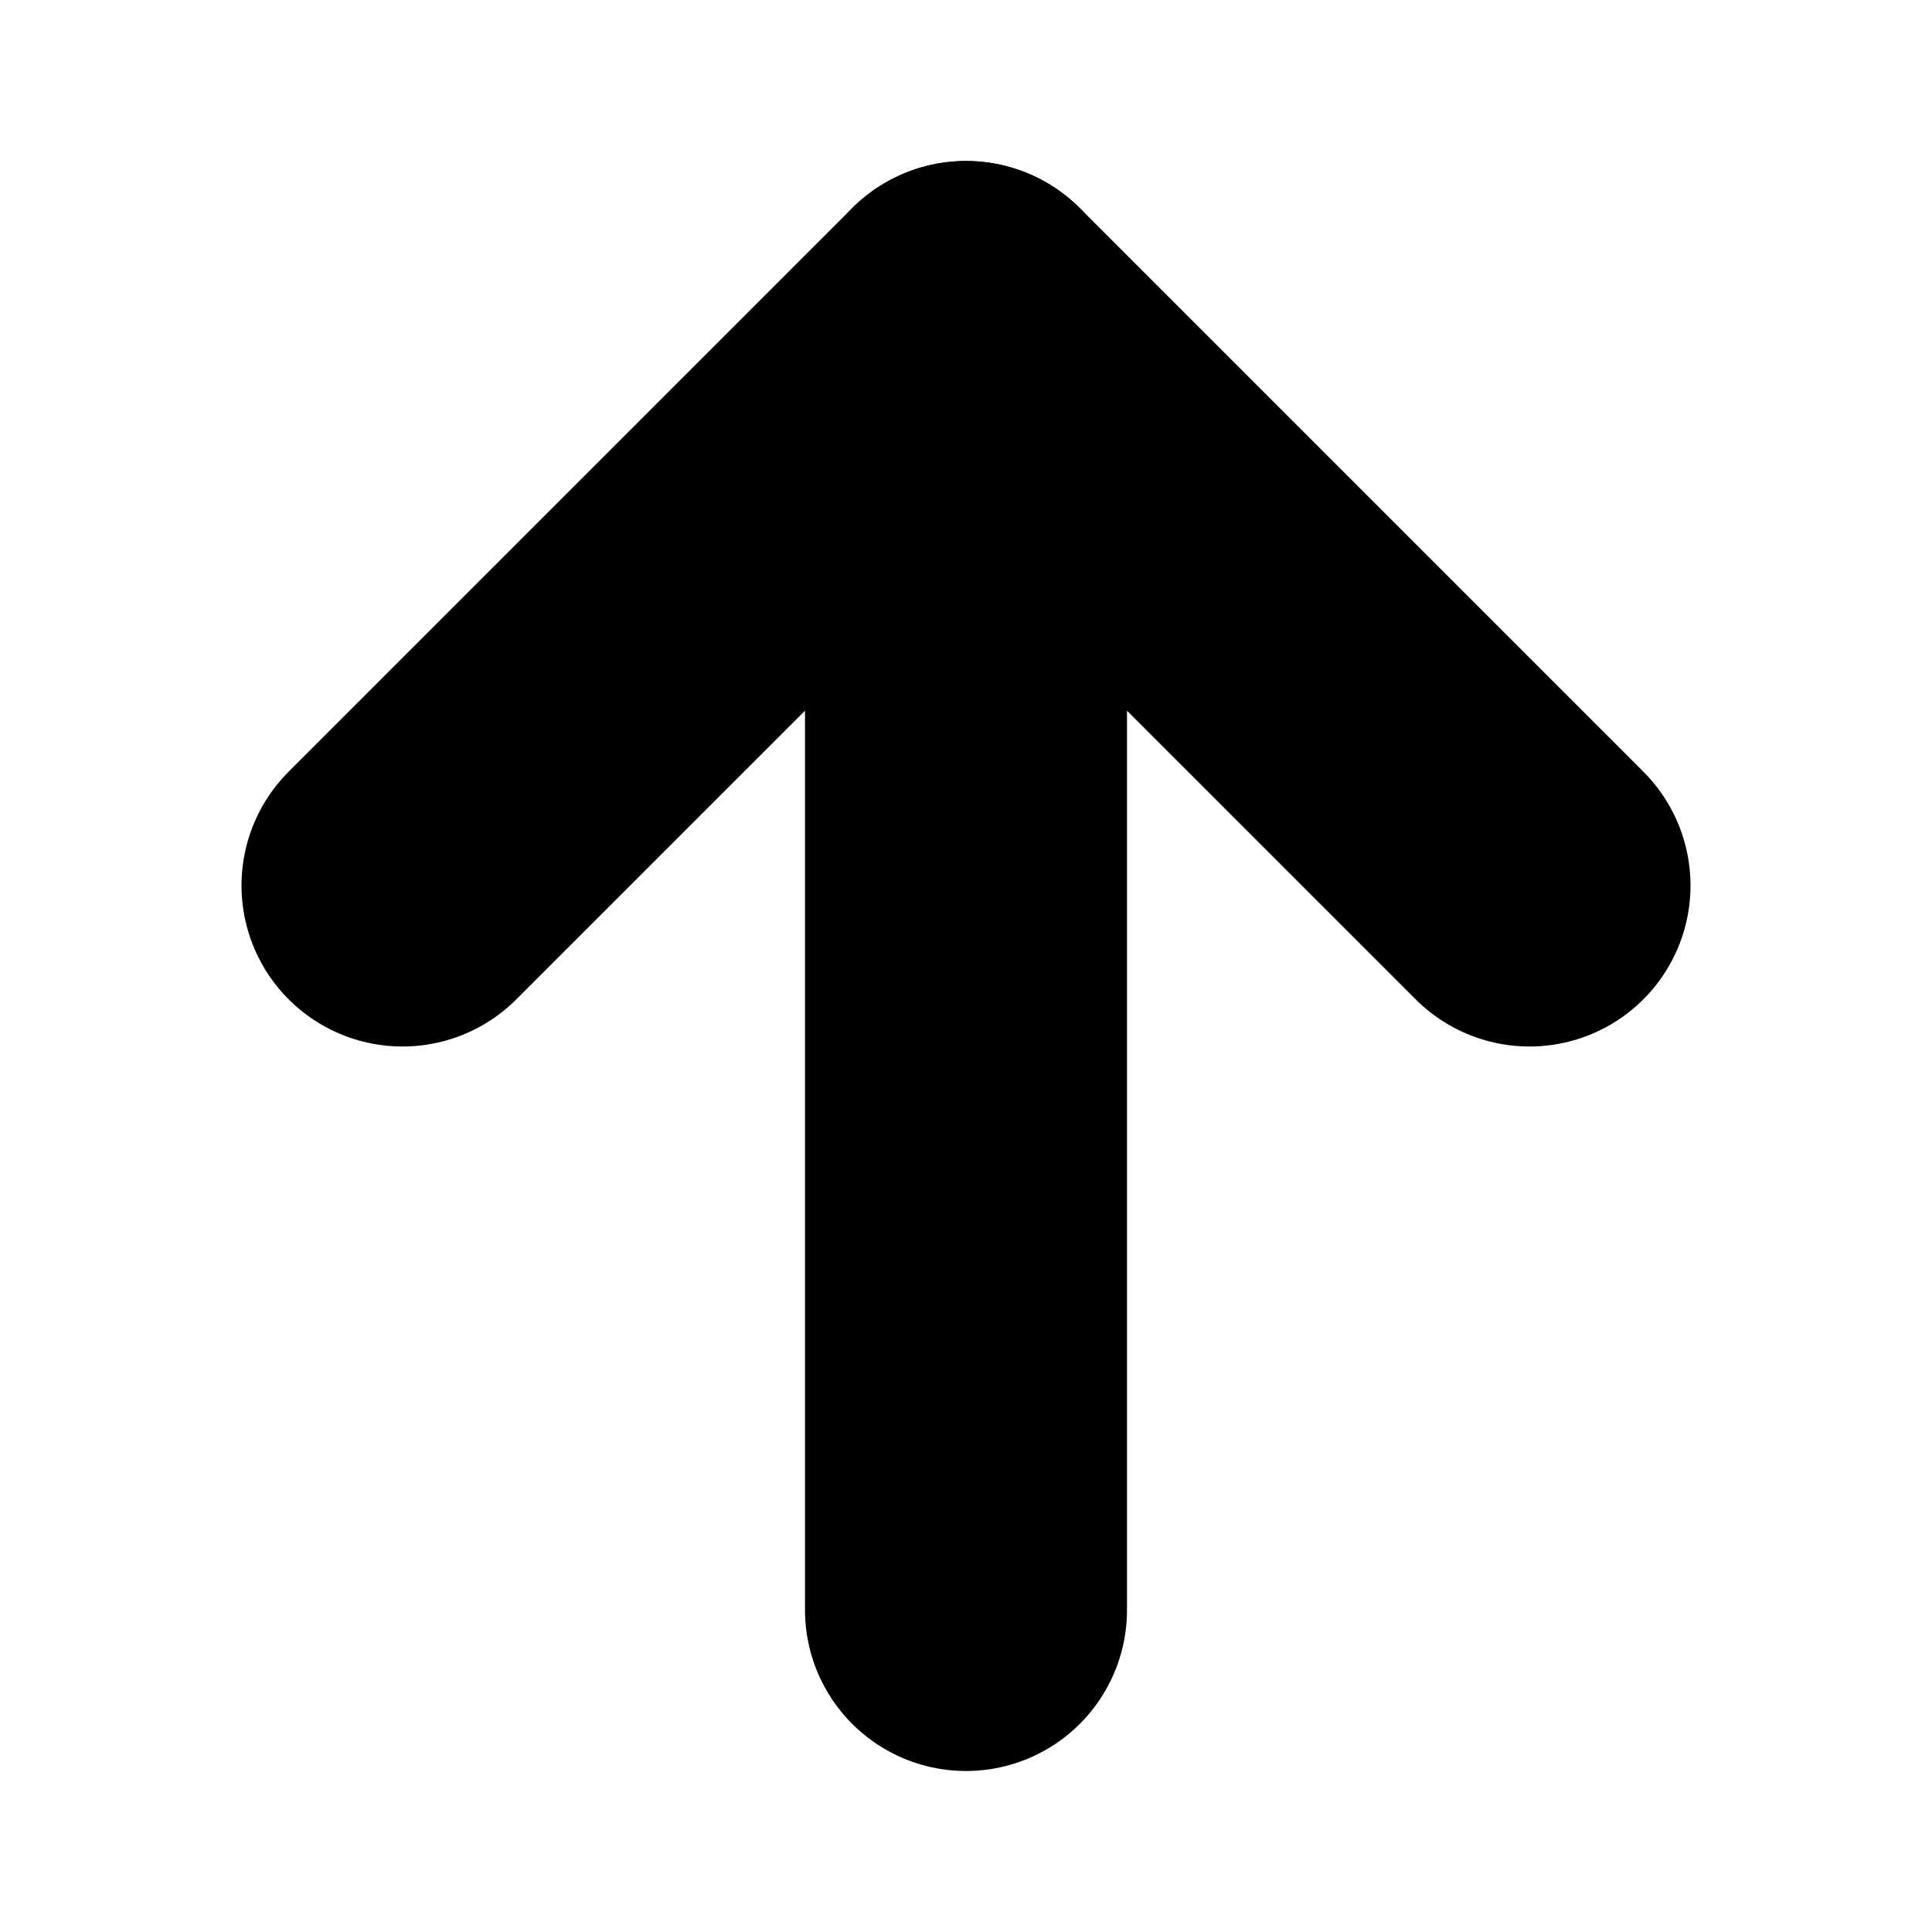 <svg clip-rule="evenodd" fill-rule="evenodd" height="24" stroke-linecap="round" stroke-linejoin="round" width="24" xmlns="http://www.w3.org/2000/svg"><g fill="none" stroke="#000" stroke-width="4"><path d="m12 20v-16"/><path d="m5 11 7-7 7 7"/></g></svg>